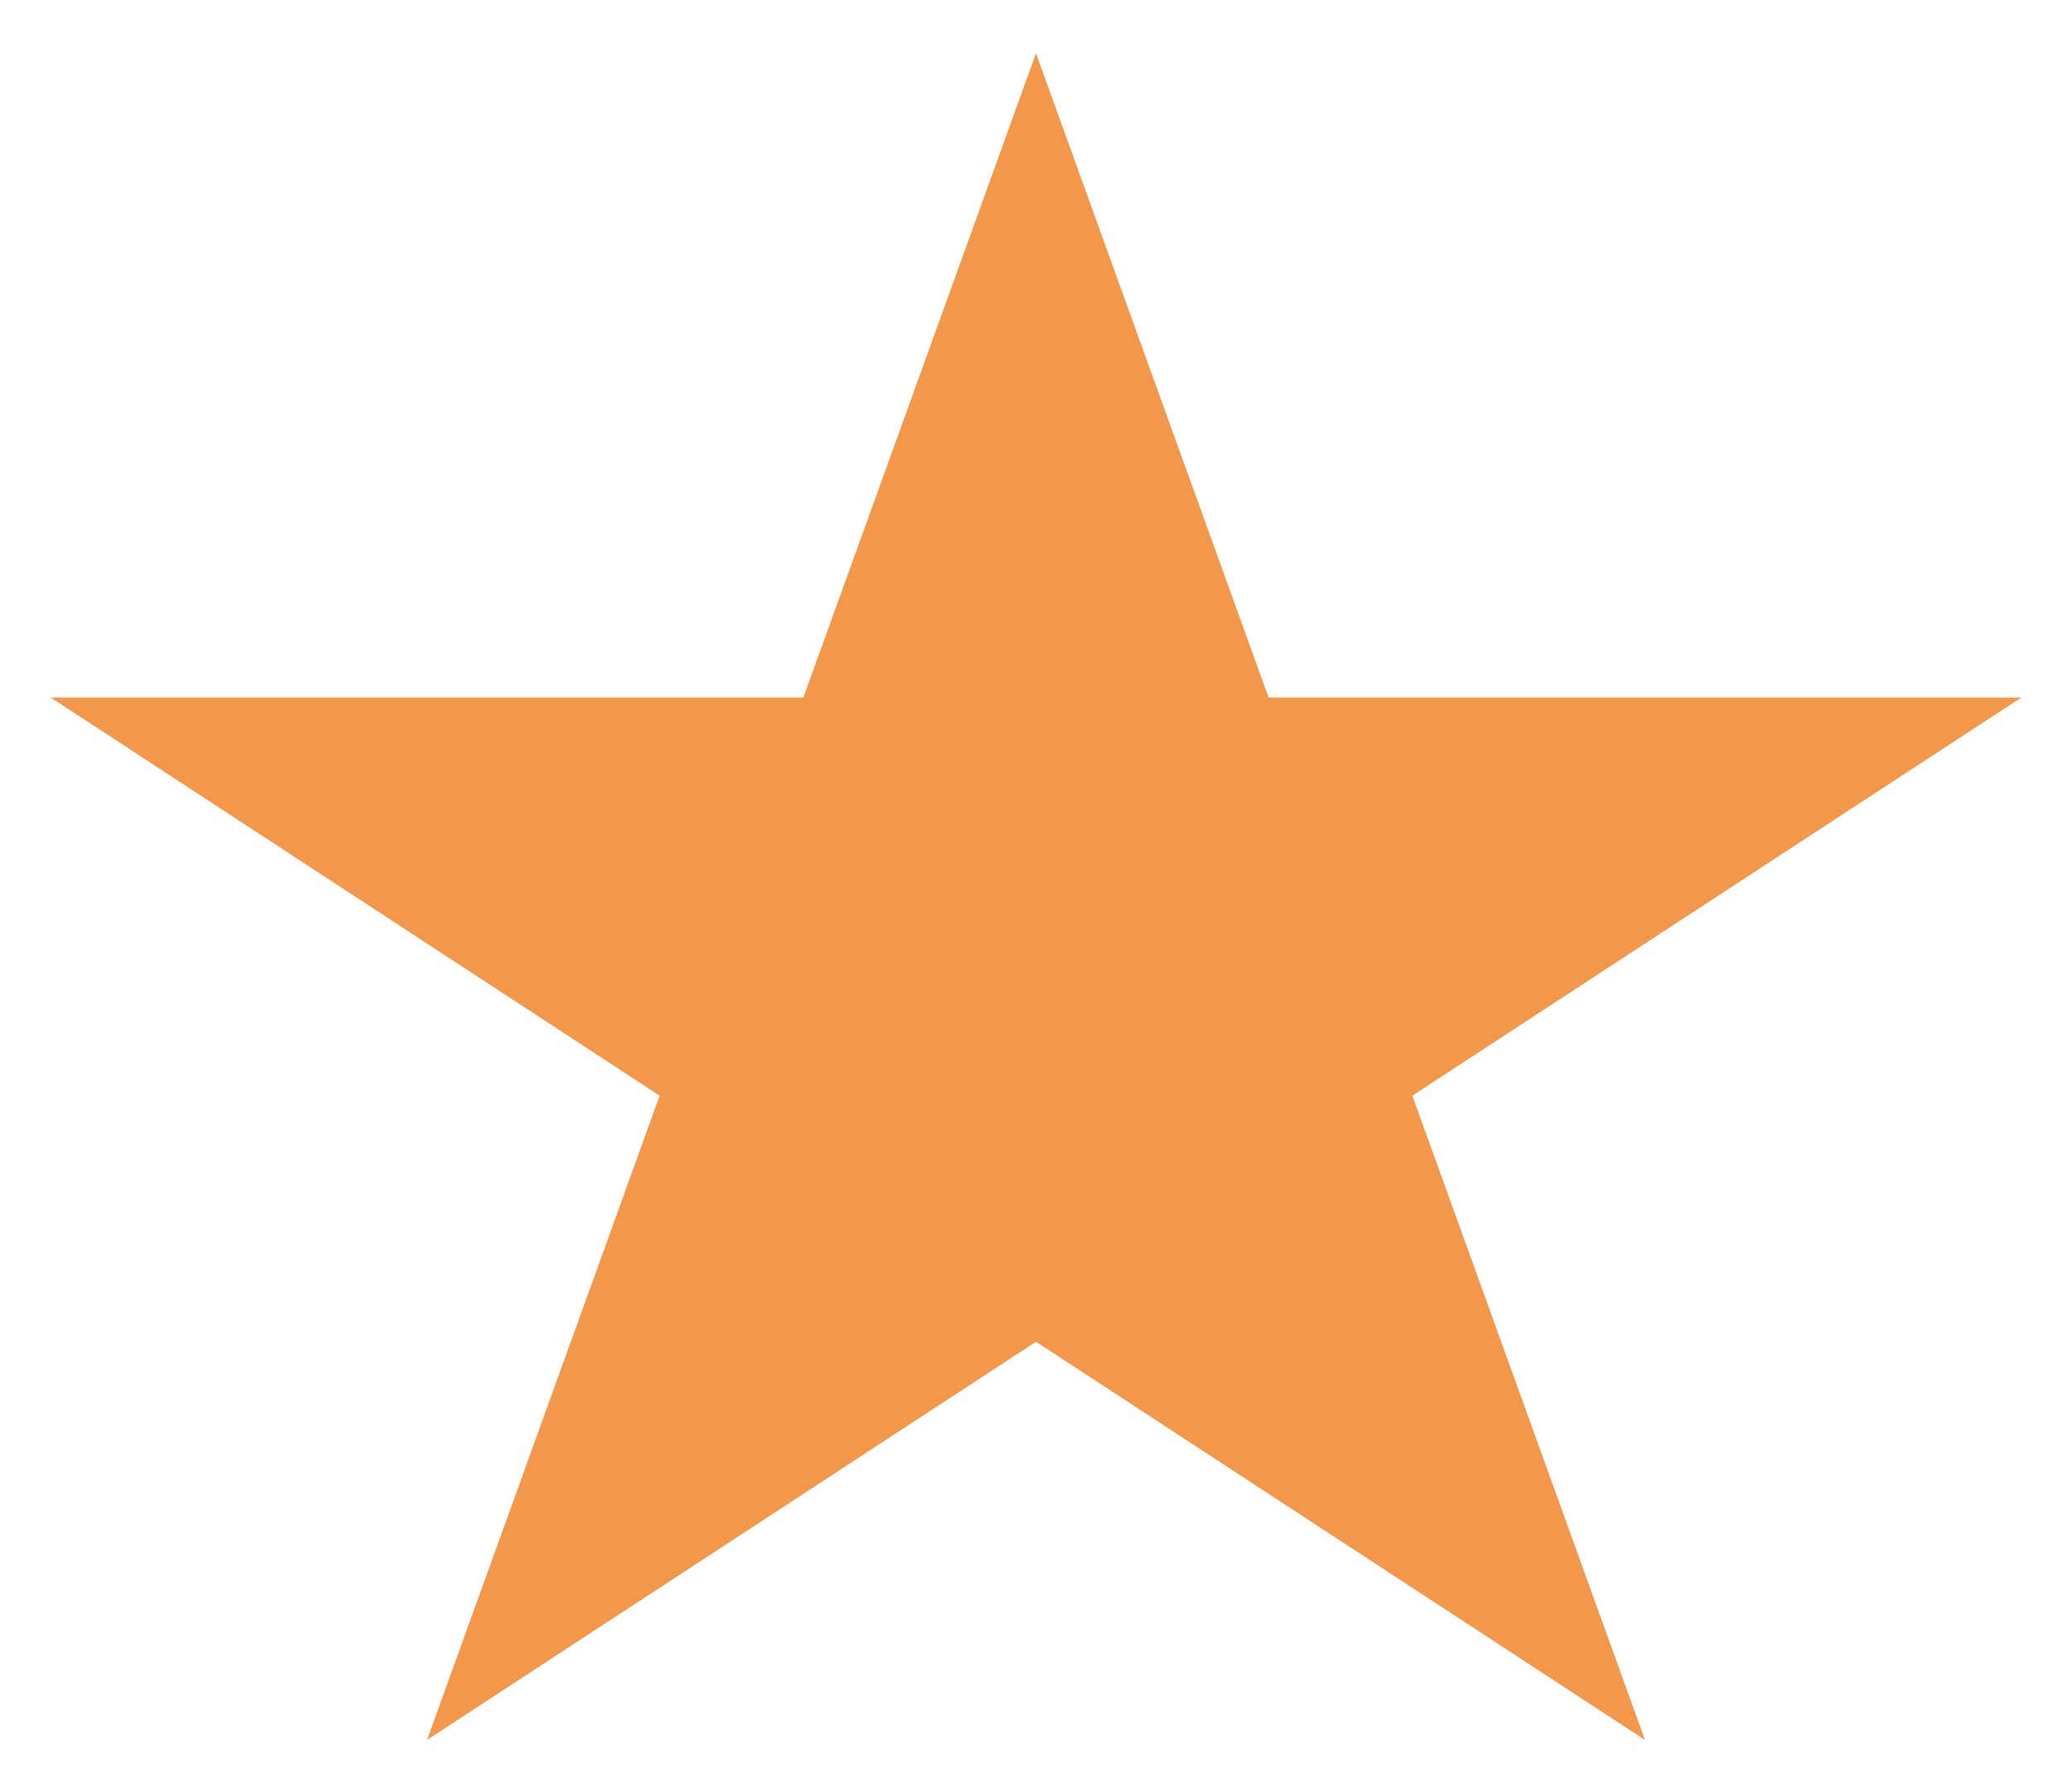 <svg width="35" height="30" viewBox="0 0 35 30" fill="none" xmlns="http://www.w3.org/2000/svg">
<path d="M17.5 0.9L21.429 11.783H34.144L23.857 18.509L27.786 29.392L17.5 22.666L7.214 29.392L11.143 18.509L0.857 11.783H13.571L17.5 0.9Z" fill="#F3974A"/>
</svg>
